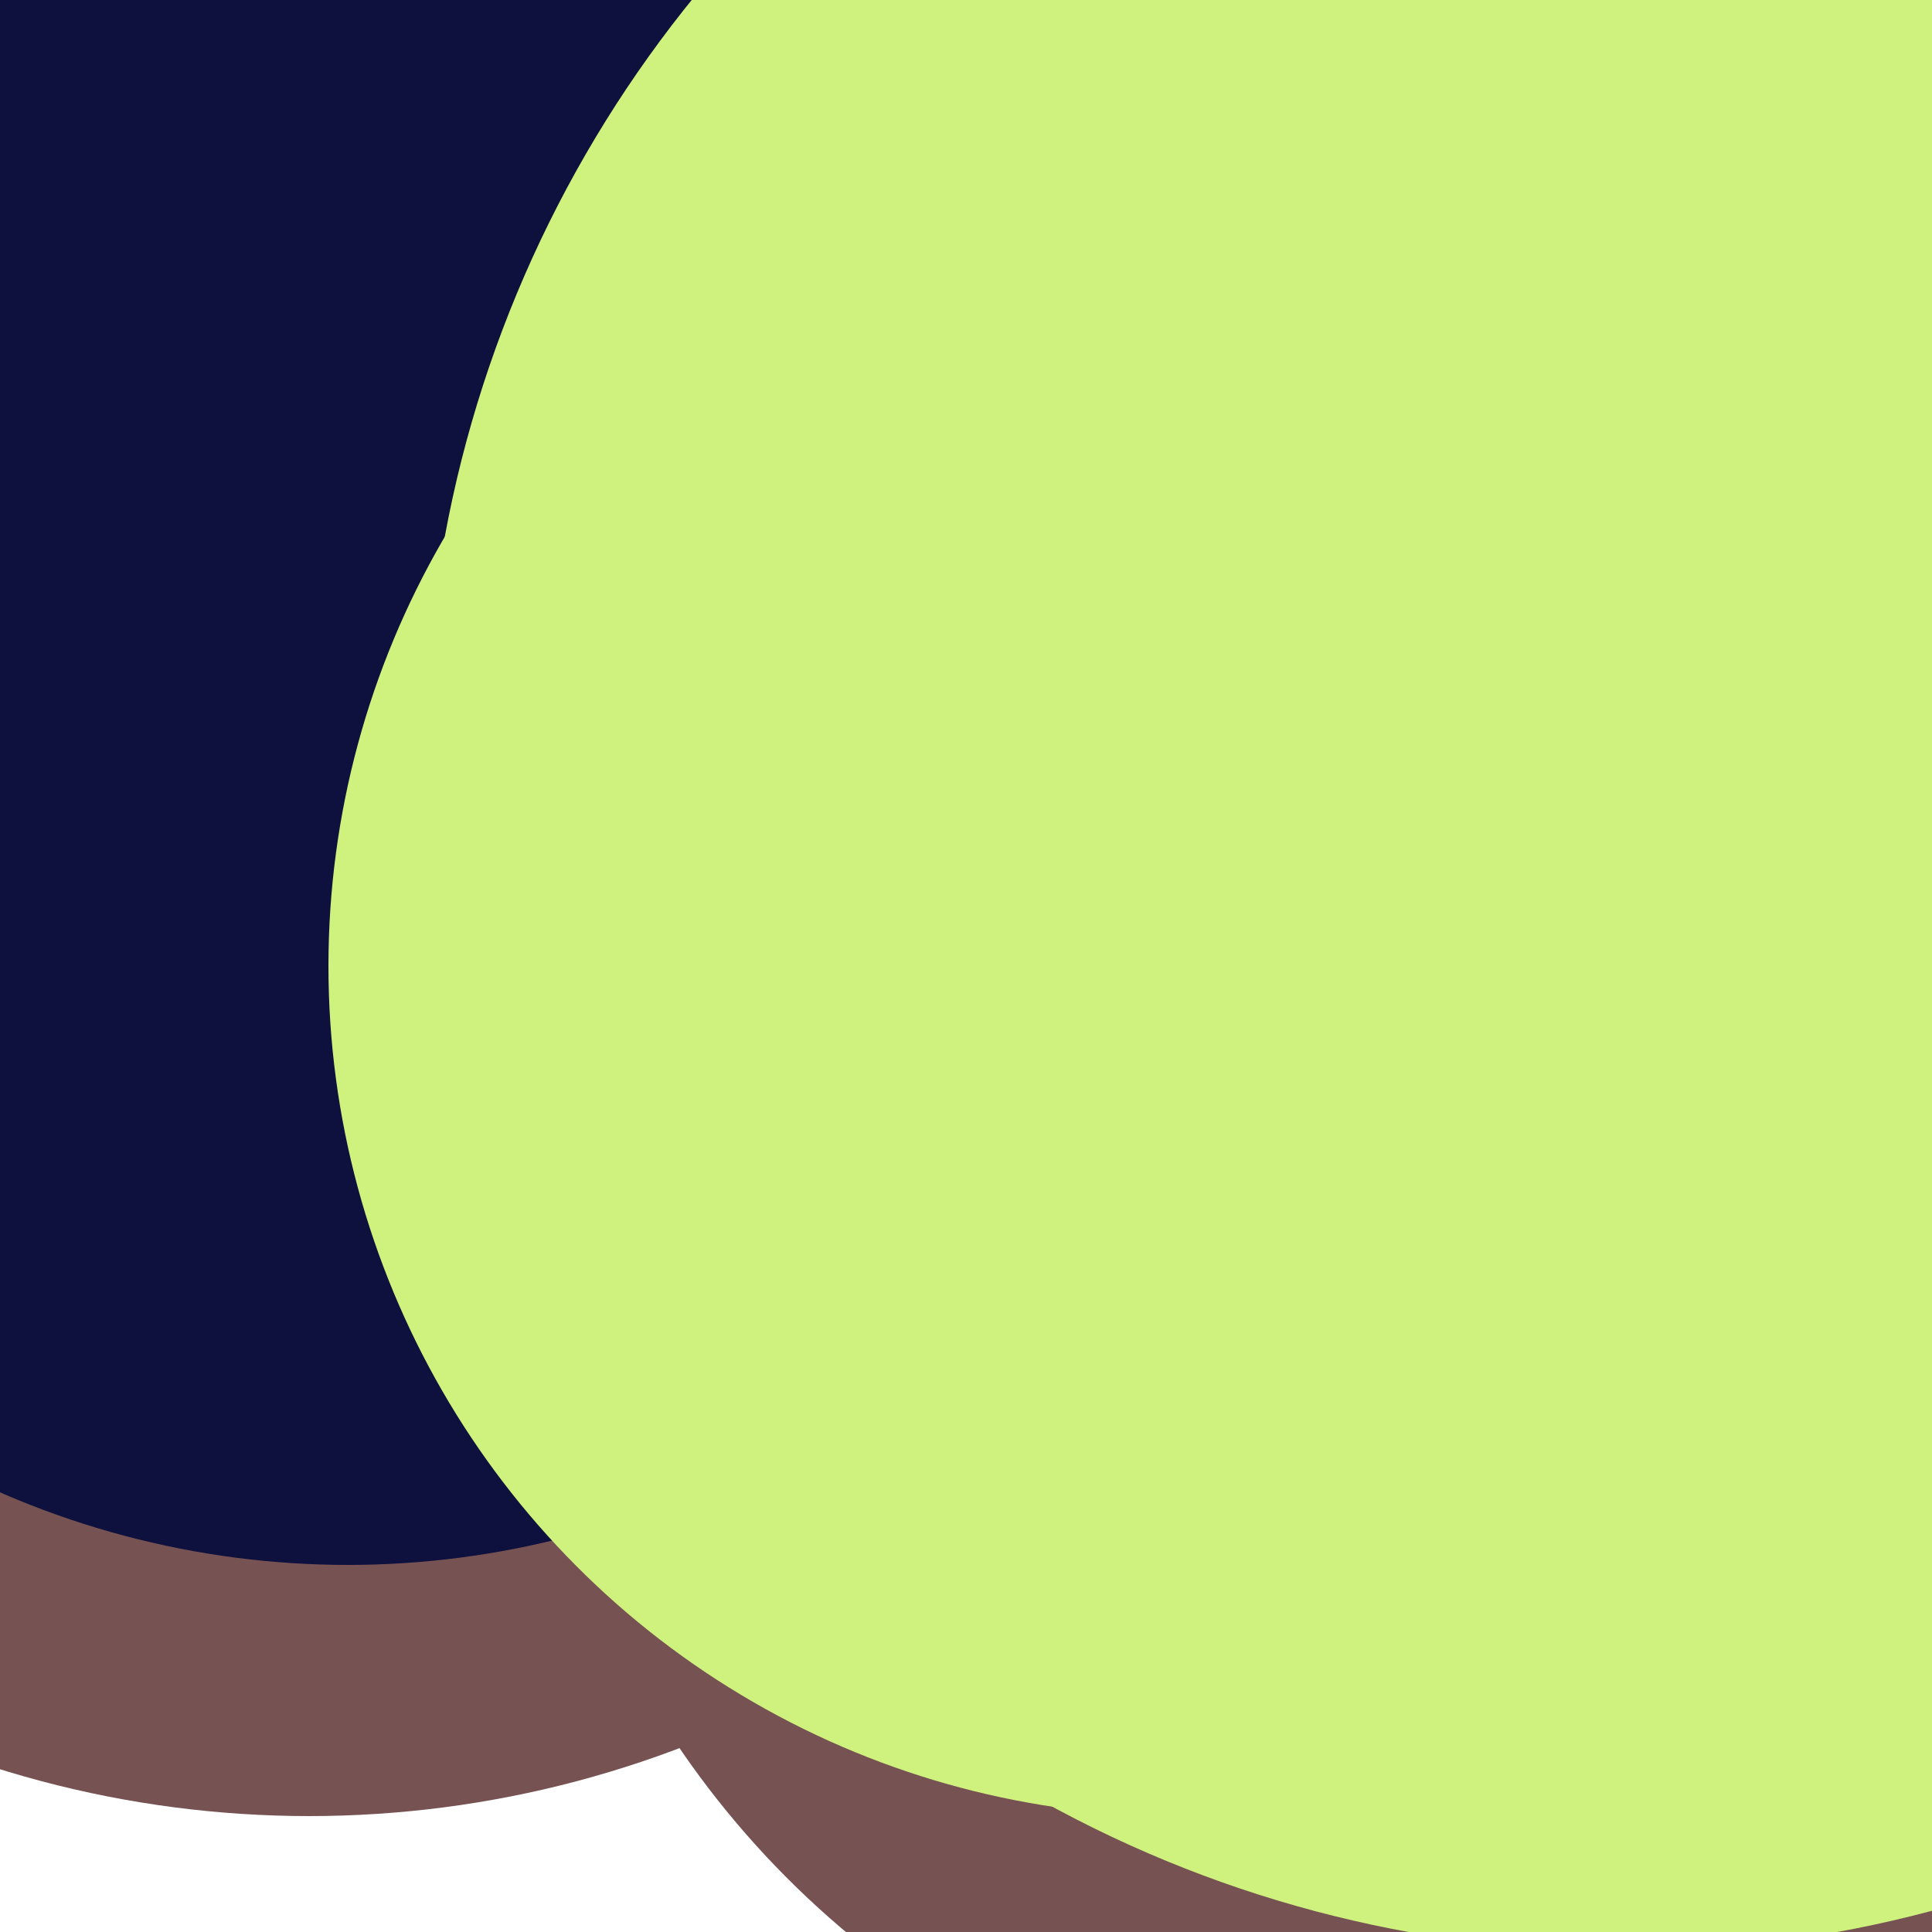 <svg xmlns="http://www.w3.org/2000/svg" preserveAspectRatio="xMinYMin meet" viewBox="0 0 777 777"><defs><filter id="f0" width="300%" height="300%" x="-100%" y="-100%"><feGaussianBlur in="SourceGraphic" stdDeviation="129"/></filter><filter id="f1" width="300%" height="300%" x="-100%" y="-100%"><feGaussianBlur in="SourceGraphic" stdDeviation="700"/></filter></defs><rect width="100%" height="100%" fill="#fff" /><circle cx="10%" cy="32%" r="53%" filter="url(#f1)" fill="#0e103d"></circle><circle cx="83%" cy="41%" r="48%" filter="url(#f1)" fill="#0e103d"></circle><circle cx="16%" cy="40%" r="54%" filter="url(#f0)" fill="#775253"></circle><circle cx="74%" cy="64%" r="47%" filter="url(#f0)" fill="#775253"></circle><circle cx="36%" cy="22%" r="64%" filter="url(#f0)" fill="#775253"></circle><circle cx="18%" cy="36%" r="45%" filter="url(#f0)" fill="#0e103d"></circle><circle cx="84%" cy="39%" r="62%" filter="url(#f0)" fill="#cff27e"></circle><circle cx="61%" cy="50%" r="44%" filter="url(#f0)" fill="#cff27e"></circle></svg>